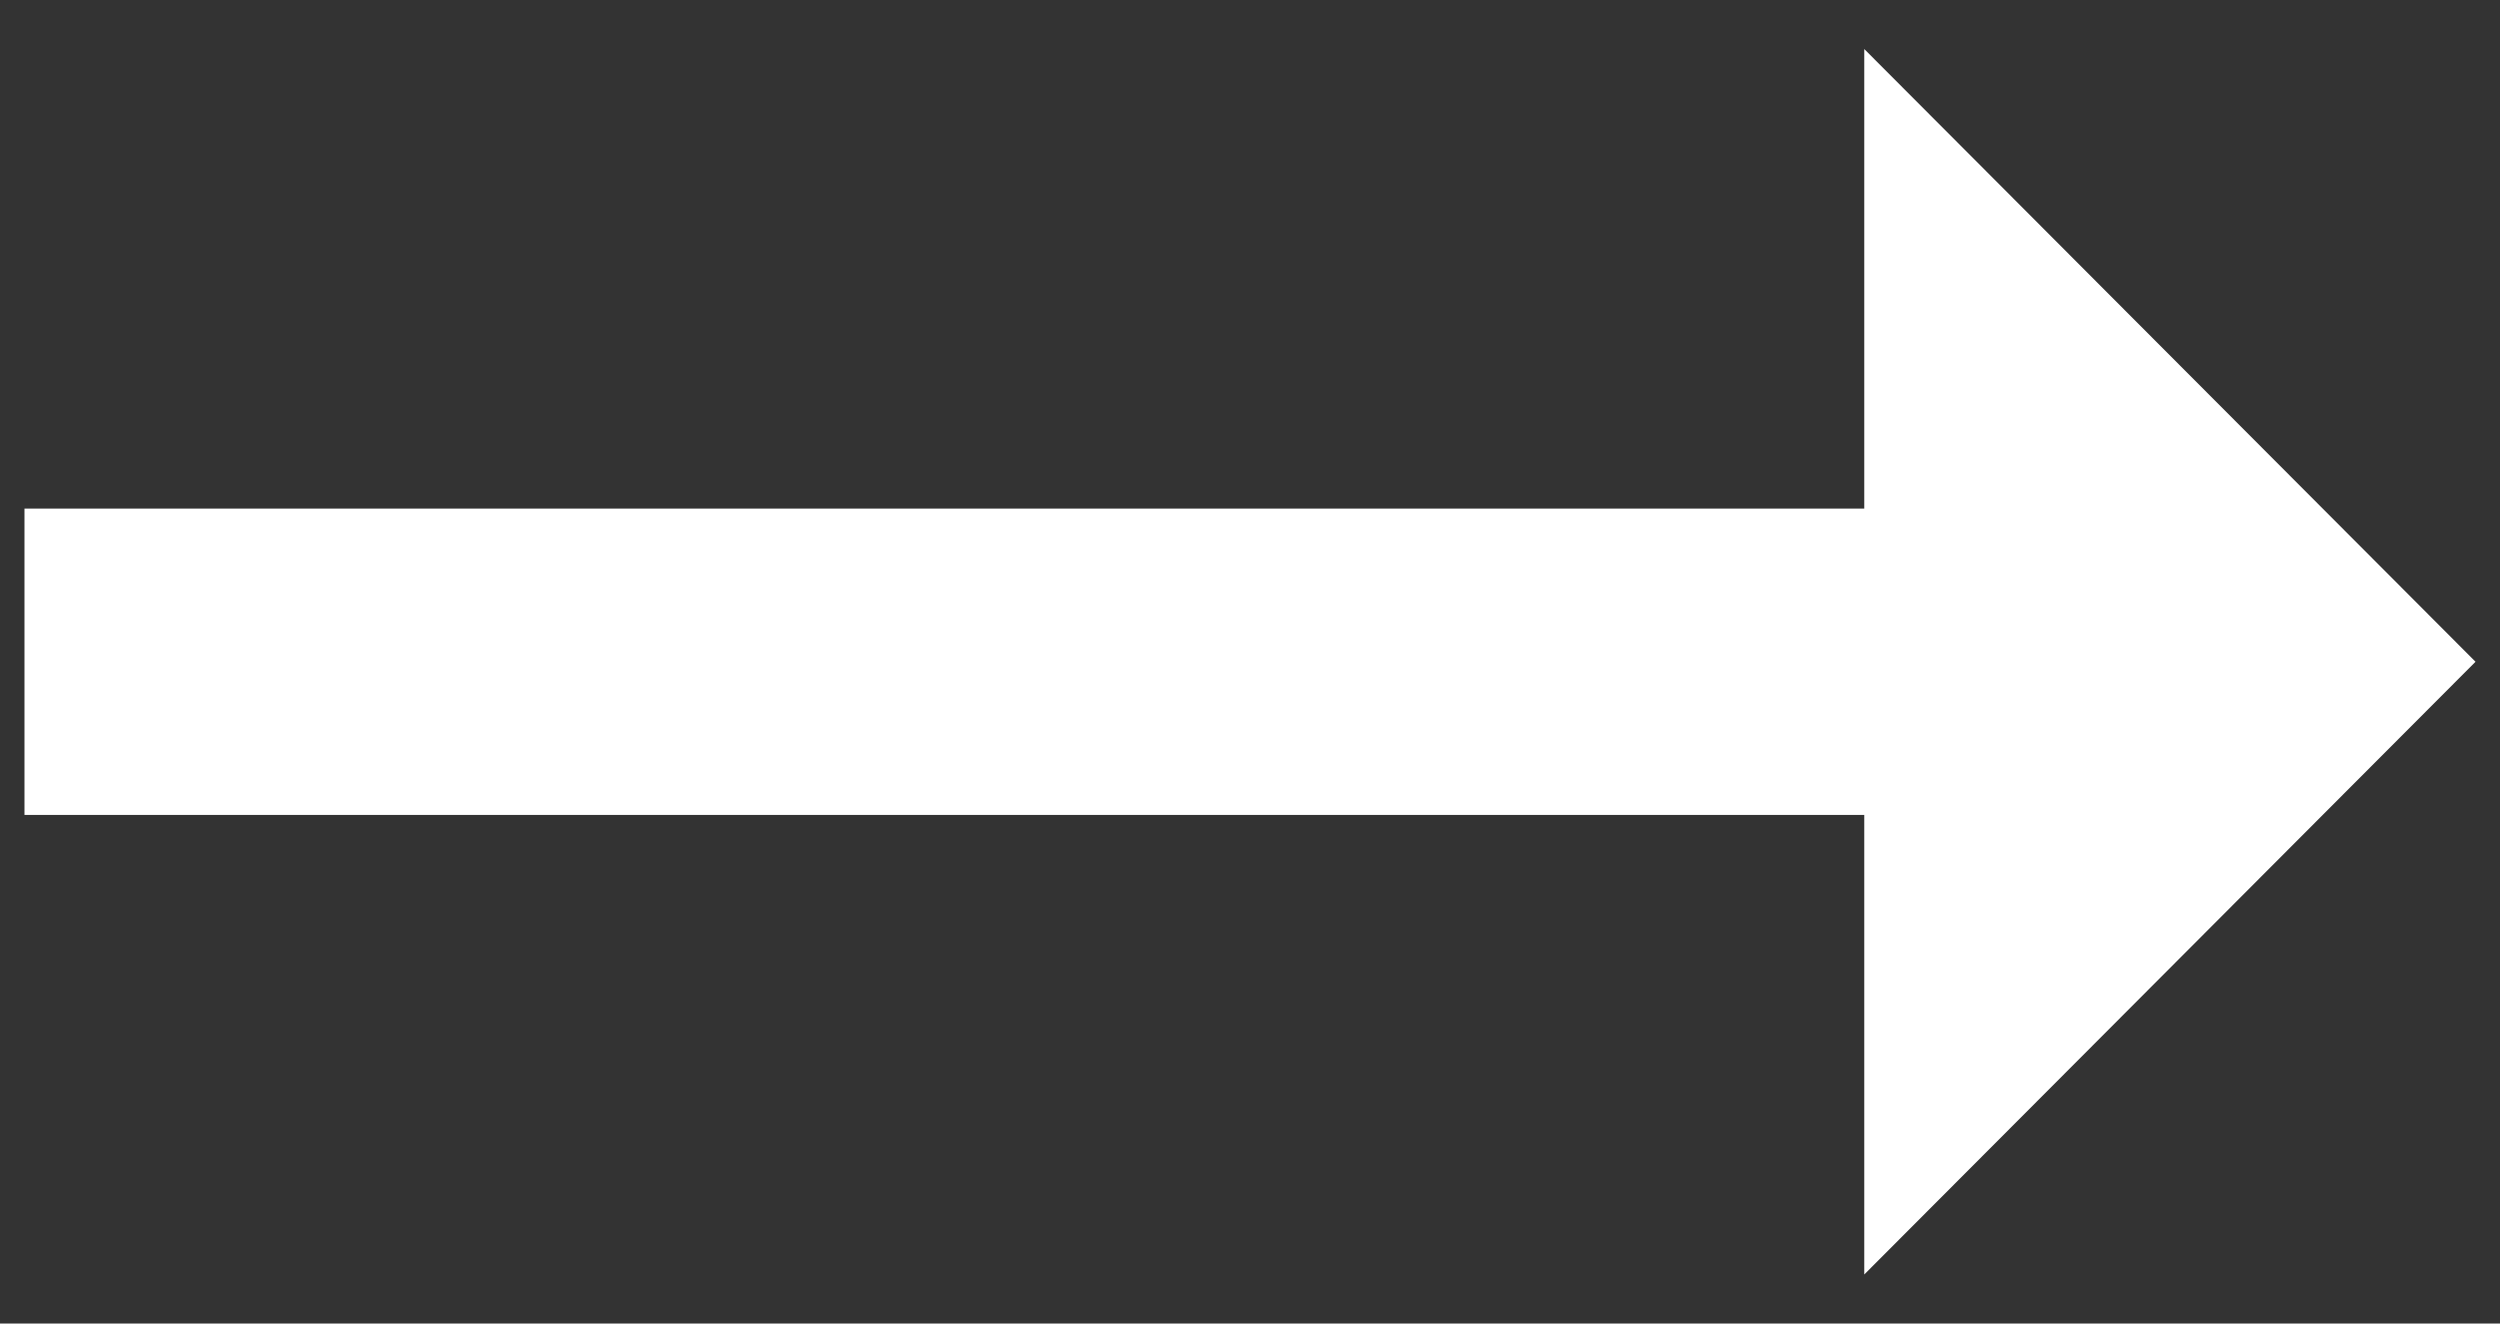 <svg width="34" height="18" viewBox="0 0 34 18" fill="none" xmlns="http://www.w3.org/2000/svg">
<rect x="0" y="0" width="34" height="18" fill="#333333" stroke="none"/>
<path d="M25.354 6.917H0.333V11.083H25.354V17.333L33.667 9L25.354 0.667V6.917Z" fill="white"/>
</svg>
